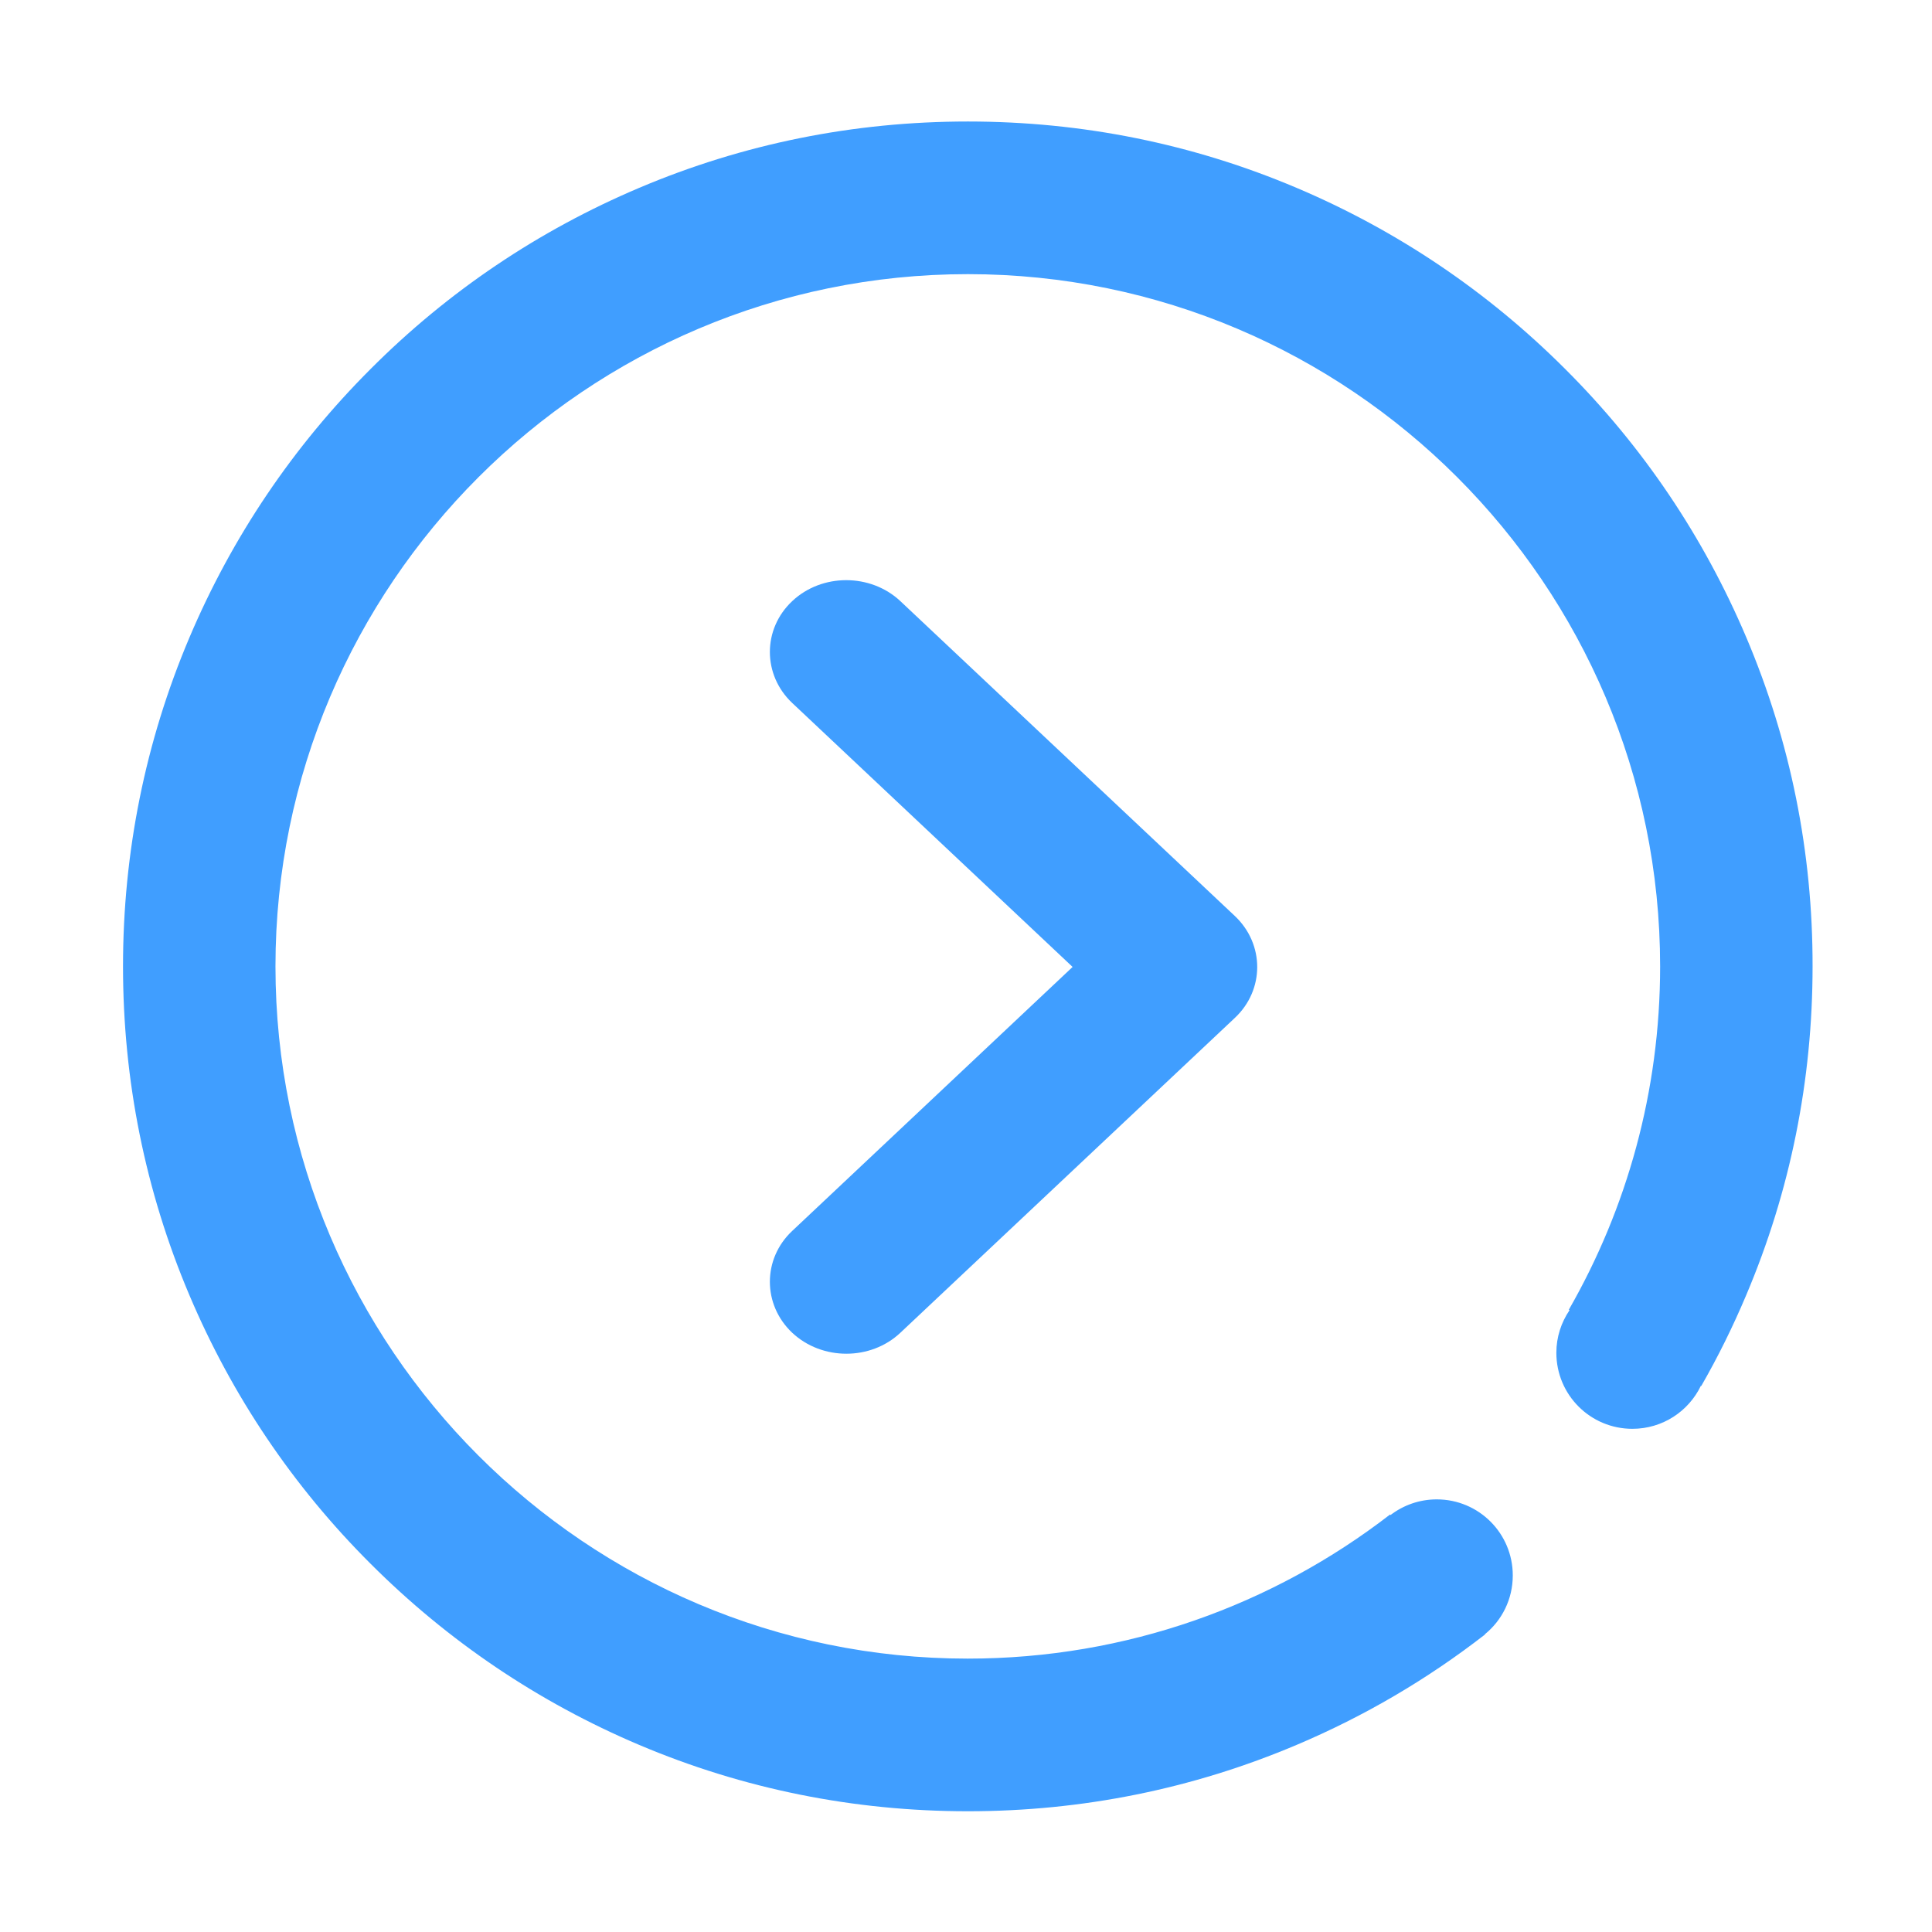 <?xml version="1.0" standalone="no"?><!DOCTYPE svg PUBLIC "-//W3C//DTD SVG 1.1//EN" "http://www.w3.org/Graphics/SVG/1.1/DTD/svg11.dtd"><svg t="1588351638378" class="icon" viewBox="0 0 1024 1024" version="1.1" xmlns="http://www.w3.org/2000/svg" p-id="23574" width="32" height="32" xmlns:xlink="http://www.w3.org/1999/xlink"><defs><style type="text/css"></style></defs><path d="M925.6 337.9c-22.6-53.3-54.8-101.2-96-142.3-41.1-41.1-89-73.4-142.3-96C632.1 76.2 573.5 64.4 513 64.4S393.9 76.2 338.7 99.6c-53.3 22.6-101.2 54.8-142.3 96-41.1 41.1-73.4 89-96 142.3C77 393.1 65.2 451.8 65.2 512.2c0 60.4 11.8 119.1 35.2 174.3 22.6 53.3 54.8 101.2 96 142.3 41.1 41.1 89 73.4 142.3 96C393.9 948.2 452.6 960 513 960s119.1-11.8 174.3-35.2c35.9-15.2 69.3-34.8 99.8-58.5l-0.1-0.1c9.1-7.4 14.8-18.6 14.8-31.2 0-22.3-18-40.3-40.3-40.3-9.2 0-17.7 3.1-24.5 8.3l-0.2-0.3c-62 47.9-139.7 76.4-223.9 76.4-202.3 0-366.9-164.6-366.9-366.9s164.7-366.9 367-366.9 366.9 164.6 366.9 366.9c0 66.2-17.6 128.3-48.4 182l0.4 0.2c-4.4 6.5-7 14.2-7 22.6 0 22.3 18 40.3 40.3 40.3 16 0 29.8-9.3 36.3-22.8l0.2 0.1c8.9-15.5 16.8-31.5 23.8-48.1 23.4-55.2 35.2-113.9 35.2-174.3 0.1-60.4-11.7-119.1-35.1-174.3z" p-id="23575" fill="#409EFF"></path><path d="M419.9 706.4c15.8 14.8 41.6 14.8 57.3 0l177.3-166.9c15.8-14.8 15.8-39.1 0-54L477.2 318.6c-15.8-14.8-41.6-14.8-57.3 0-15.8 14.8-15.8 39.1 0 54l148.6 139.9-148.6 139.9c-15.8 14.8-15.8 39.1 0 54z" p-id="23576" fill="#409EFF"></path></svg>